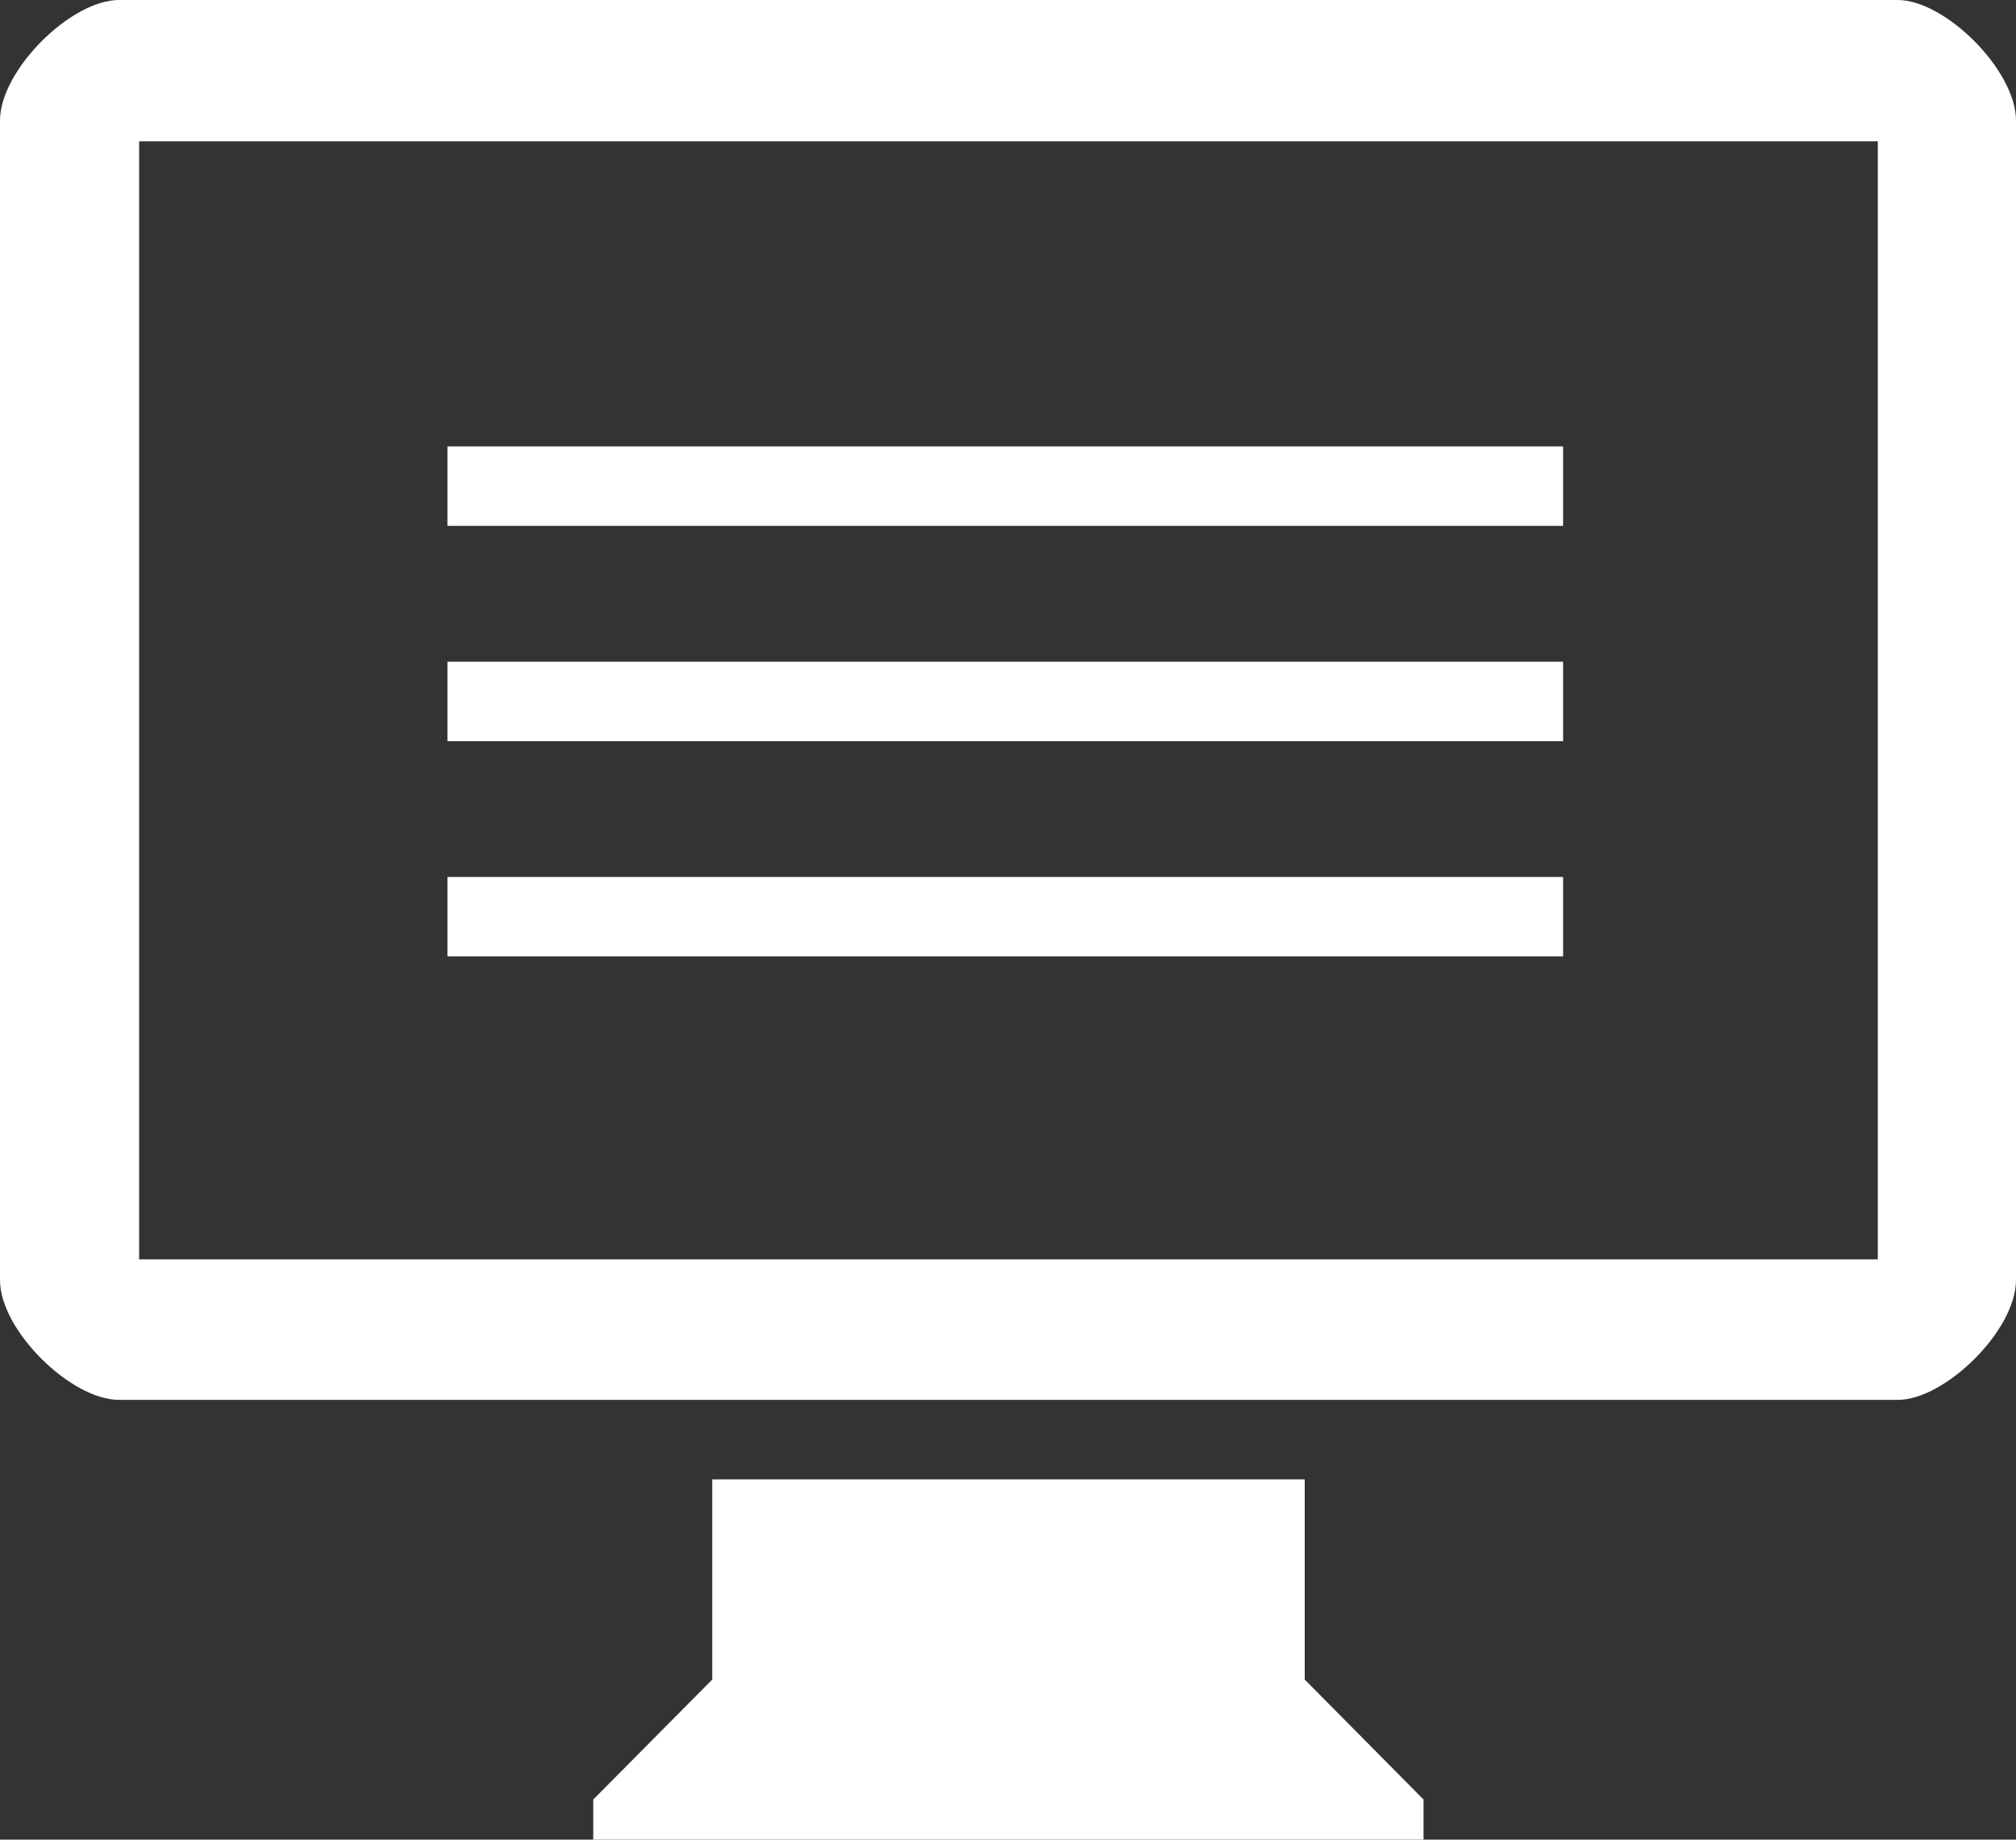 <?xml version="1.0" encoding="utf-8"?>
<!-- Generator: Adobe Illustrator 16.0.4, SVG Export Plug-In . SVG Version: 6.00 Build 0)  -->
<svg version="1.2" baseProfile="tiny" id="Ebene_1" xmlns="http://www.w3.org/2000/svg" xmlns:xlink="http://www.w3.org/1999/xlink"
	 x="0px" y="0px" width="103px" height="94px" viewBox="0 0 103 94" xml:space="preserve">
<rect x="0" y="0" width="103" height="94" fill="#333333" stroke="none"/>
<rect x="22.86" y="22.81" fill="#FFFFFF" width="57" height="4.06"/>
<rect x="22.86" y="33.81" fill="#FFFFFF" width="57" height="4.06"/>
<rect x="22.86" y="44.81" fill="#FFFFFF" width="57" height="4.06"/>
<path fill-rule="evenodd" fill="#FFFFFF" d="M6.08,0C3.62,0,0,3.59,0,6.16v59.25c0,2.561,3.62,6.119,6.08,6.119h90.88
	c2.42,0,6.04-3.559,6.04-6.119V6.16C103,3.59,99.38,0,96.96,0H6.08z M7.11,7.22h88.83V64.35H7.11V7.22z M66.66,85.82V75.59H36.39
	v10.23l-6.08,6.13V94h42.42v-2.05L66.66,85.82z"/>
<g>
</g>
<g>
</g>
<g>
</g>
<g>
</g>
<g>
</g>
<g>
</g>
<g>
</g>
<g>
</g>
<g>
</g>
<g>
</g>
<g>
</g>
<g>
</g>
<g>
</g>
<g>
</g>
<g>
</g>
</svg>
